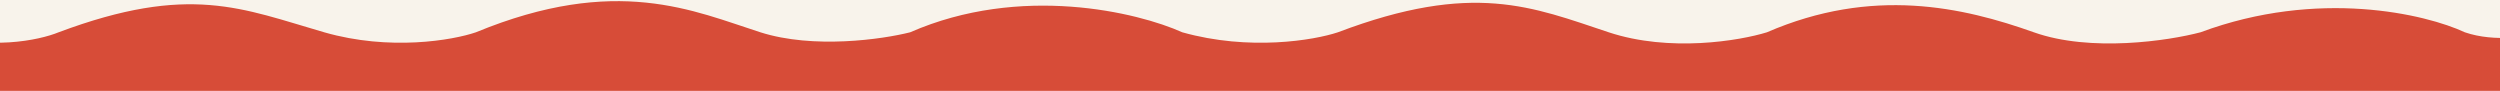 <?xml version="1.0" encoding="utf-8"?>
<!-- Generator: Adobe Illustrator 28.0.0, SVG Export Plug-In . SVG Version: 6.00 Build 0)  -->
<svg version="1.1" id="_圖層_1" xmlns="http://www.w3.org/2000/svg" xmlns:xlink="http://www.w3.org/1999/xlink" x="0px" y="0px"
	 viewBox="0 0 1920 69.8" style="enable-background:new 0 0 1920 69.8;" xml:space="preserve">
<style type="text/css">
	.st0{fill:#F8F3EB;}
	.st1{fill:#D74C38;}
</style>
<rect x="-137" y="-65" class="st0" width="2185.4" height="221.9"/>
<path class="st1" d="M1893,24.8c-30-14-112.6-33.6-203,0c-24.5,6.5-84.4,15.5-128,0c-54.5-19.4-124-35.1-205,0
	c-21,6.5-74.7,15.5-121.5,0c-58.5-19.4-104-39.4-208,0c-18.3,6.1-67.9,14.5-119.5,0c-34.3-15.4-124.2-37.1-209,0
	c-21.3,5.4-74.2,13-115,0c-51-16.3-110.5-44.5-218.5,0c-17.8,6.1-66.1,14.5-116.5,0c-63-18.2-103.5-37.6-204,0
	c-14.8,6.1-54.6,14.5-95,0v45h2005.5v-45C1944.2,28.1,1915.8,32.7,1893,24.8z"/>
</svg>
